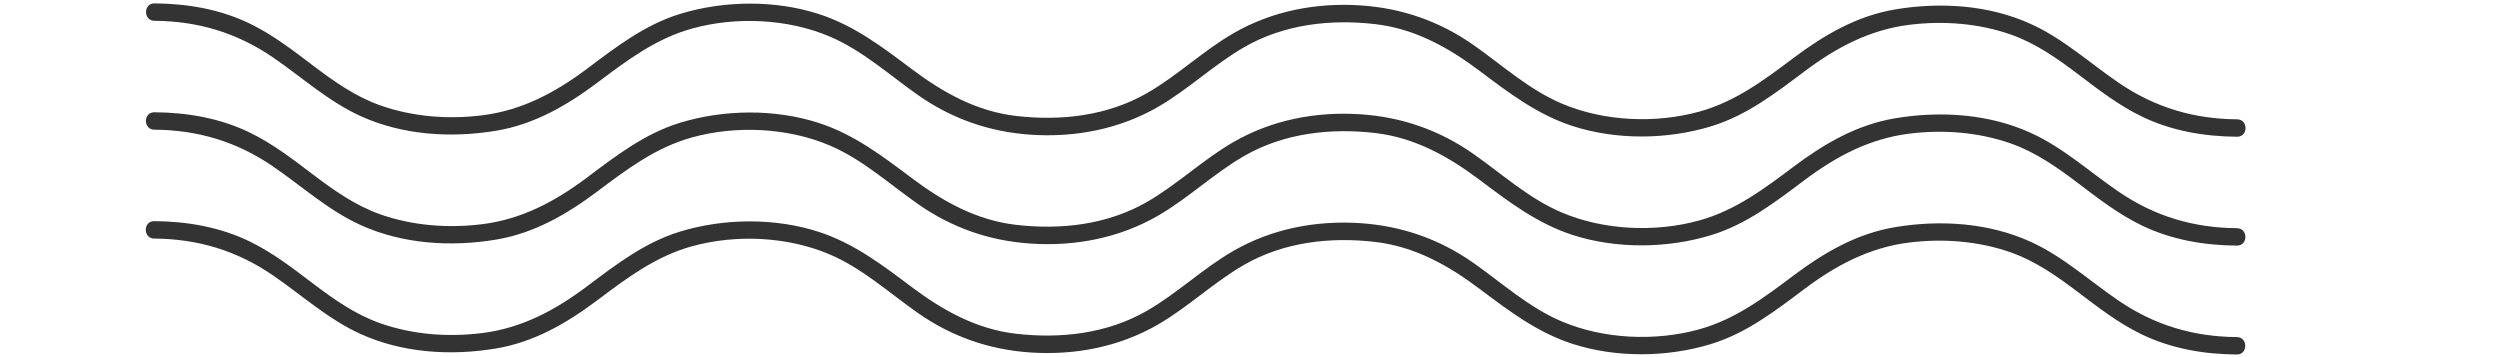 <?xml version="1.0" encoding="utf-8"?>
<!-- Generator: Adobe Illustrator 15.0.0, SVG Export Plug-In . SVG Version: 6.00 Build 0)  -->
<!DOCTYPE svg PUBLIC "-//W3C//DTD SVG 1.1//EN" "http://www.w3.org/Graphics/SVG/1.1/DTD/svg11.dtd">
<svg version="1.1" id="Layer_1" xmlns="http://www.w3.org/2000/svg" xmlns:xlink="http://www.w3.org/1999/xlink" x="0px" y="0px"
	 width="1148px" height="164px" viewBox="0 0 1148 164" enable-background="new 0 0 1148 164" xml:space="preserve">
<g opacity="0" enable-background="new    ">
	<g>
		<path fill="#333333" d="M74.331,9.17c6.593,0.3,9.65,12.019,11.869,16.836c2.92,6.337,7.042,12.816,14.698,13.164
			c7.541,0.343,11.942-7.333,14.697-13.164c2.274-4.812,5.238-16.535,11.868-16.836c6.359-0.289,9.856,12.469,11.868,16.836
			c2.919,6.337,7.041,12.816,14.697,13.164c7.541,0.343,11.942-7.333,14.697-13.164c2.274-4.812,5.238-16.535,11.868-16.836
			c6.36-0.289,9.857,12.469,11.868,16.836c2.92,6.337,7.042,12.816,14.698,13.164c7.54,0.343,11.94-7.334,14.695-13.164
			c2.272-4.812,5.236-16.535,11.865-16.836c6.36-0.289,9.857,12.468,11.869,16.836c2.92,6.337,7.042,12.816,14.698,13.164
			c7.54,0.343,11.94-7.334,14.695-13.164c2.272-4.812,5.236-16.535,11.865-16.836c6.36-0.289,9.857,12.469,11.869,16.836
			c2.919,6.337,7.042,12.816,14.698,13.164c7.54,0.343,11.938-7.334,14.695-13.164c2.271-4.812,5.235-16.535,11.864-16.836
			c6.359-0.289,9.856,12.469,11.867,16.836c2.919,6.337,7.041,12.816,14.697,13.164c7.541,0.343,11.941-7.333,14.697-13.164
			c2.272-4.812,5.236-16.535,11.866-16.836c6.359-0.289,9.856,12.469,11.867,16.836c2.919,6.337,7.04,12.816,14.696,13.164
			c7.541,0.343,11.942-7.333,14.697-13.164c2.272-4.812,5.236-16.535,11.867-16.836c6.359-0.289,9.857,12.468,11.869,16.836
			c2.919,6.337,7.042,12.816,14.698,13.164c7.541,0.343,11.941-7.333,14.697-13.164c2.271-4.812,5.237-16.535,11.868-16.836
			c6.358-0.289,9.855,12.469,11.867,16.836c2.92,6.337,7.041,12.816,14.696,13.164c7.541,0.343,11.941-7.333,14.697-13.164
			c2.272-4.812,5.237-16.535,11.868-16.836c6.358-0.289,9.855,12.469,11.869,16.836c2.919,6.337,7.041,12.816,14.696,13.164
			c7.541,0.343,11.941-7.333,14.697-13.164c2.274-4.813,5.238-16.535,11.869-16.836c6.36-0.289,9.858,12.468,11.87,16.836
			c2.919,6.338,7.043,12.816,14.699,13.164c7.541,0.343,11.94-7.333,14.697-13.164c2.273-4.813,5.237-16.535,11.868-16.836
			c6.36-0.289,9.858,12.468,11.87,16.836c2.919,6.338,7.043,12.816,14.699,13.164c7.541,0.343,11.941-7.333,14.698-13.164
			c2.272-4.813,5.236-16.535,11.868-16.836c6.359-0.289,9.857,12.468,11.87,16.836c2.919,6.337,7.041,12.816,14.697,13.164
			c7.541,0.343,11.942-7.333,14.698-13.164c2.274-4.813,5.239-16.535,11.87-16.836c6.358-0.289,9.856,12.468,11.87,16.836
			c2.919,6.338,7.043,12.816,14.697,13.164c7.541,0.343,11.942-7.333,14.697-13.164c2.274-4.812,5.238-16.535,11.868-16.836
			c6.36-0.289,9.856,12.468,11.869,16.836c2.92,6.337,7.042,12.816,14.698,13.164c7.541,0.343,11.941-7.333,14.696-13.164
			c2.274-4.813,5.239-16.535,11.87-16.836c6.361-0.289,9.858,12.468,11.871,16.836c2.92,6.338,7.043,12.816,14.7,13.164
			c7.541,0.343,11.944-7.333,14.7-13.164c2.273-4.814,5.239-16.535,11.872-16.836c6.361-0.289,9.858,12.469,11.872,16.836
			c2.919,6.337,7.041,12.816,14.697,13.164c7.541,0.343,11.944-7.333,14.7-13.164c2.275-4.814,5.24-16.535,11.872-16.836
			c6.364-0.289,9.862,12.467,11.875,16.836c2.921,6.338,7.046,12.816,14.702,13.164c7.541,0.343,11.945-7.332,14.702-13.164
			c2.274-4.814,5.238-16.534,11.874-16.836c4.495-0.204,4.515-7.205,0-7c-7.706,0.35-11.712,6.84-14.702,13.164
			c-2.275,4.814-5.239,16.534-11.874,16.836c-6.364,0.289-9.861-12.468-11.874-16.836c-2.921-6.338-7.046-12.816-14.703-13.164
			c-7.541-0.343-11.943,7.333-14.7,13.164c-2.273,4.814-5.239,16.535-11.872,16.836c-6.359,0.289-9.856-12.468-11.871-16.836
			c-2.92-6.338-7.043-12.816-14.698-13.164c-7.541-0.343-11.944,7.333-14.7,13.164c-2.275,4.814-5.24,16.535-11.872,16.836
			c-6.363,0.289-9.86-12.469-11.872-16.836c-2.919-6.337-7.042-12.816-14.699-13.164c-7.541-0.343-11.941,7.333-14.698,13.164
			c-2.272,4.813-5.237,16.535-11.868,16.836c-6.36,0.289-9.857-12.469-11.869-16.836c-2.919-6.337-7.042-12.816-14.698-13.164
			c-7.541-0.343-11.941,7.333-14.697,13.164c-2.271,4.812-5.235,16.535-11.868,16.836c-6.359,0.289-9.856-12.468-11.869-16.836
			c-2.92-6.337-7.043-12.816-14.698-13.164c-7.541-0.343-11.942,7.333-14.698,13.164c-2.275,4.813-5.239,16.535-11.87,16.836
			c-6.358,0.289-9.856-12.468-11.87-16.836c-2.919-6.337-7.042-12.816-14.697-13.164c-7.541-0.343-11.941,7.333-14.697,13.164
			c-2.274,4.812-5.238,16.535-11.869,16.836c-6.361,0.289-9.858-12.468-11.871-16.836c-2.919-6.337-7.042-12.816-14.698-13.164
			c-7.541-0.343-11.94,7.333-14.696,13.164c-2.274,4.812-5.238,16.535-11.869,16.836c-6.361,0.289-9.858-12.468-11.871-16.836
			c-2.919-6.337-7.042-12.816-14.698-13.164c-7.541-0.343-11.942,7.333-14.698,13.164c-2.272,4.812-5.236,16.535-11.869,16.836
			c-6.358,0.289-9.855-12.469-11.867-16.836c-2.92-6.337-7.041-12.816-14.697-13.164c-7.541-0.343-11.942,7.333-14.697,13.164
			c-2.273,4.812-5.238,16.535-11.868,16.836c-6.357,0.289-9.854-12.469-11.868-16.836c-2.919-6.337-7.041-12.816-14.695-13.164
			c-7.541-0.343-11.942,7.333-14.697,13.164c-2.274,4.812-5.238,16.535-11.868,16.836c-6.358,0.289-9.856-12.468-11.87-16.836
			c-2.919-6.337-7.042-12.816-14.696-13.164c-7.541-0.343-11.941,7.333-14.697,13.164c-2.273,4.812-5.237,16.535-11.868,16.836
			c-6.358,0.289-9.855-12.47-11.866-16.836c-2.919-6.337-7.041-12.816-14.696-13.164c-7.54-0.343-11.94,7.333-14.696,13.164
			c-2.273,4.812-5.237,16.535-11.868,16.836c-6.359,0.289-9.856-12.469-11.867-16.836c-2.919-6.337-7.041-12.816-14.697-13.164
			c-7.54-0.343-11.939,7.333-14.694,13.164c-2.272,4.811-5.236,16.535-11.865,16.836c-6.36,0.289-9.857-12.468-11.869-16.836
			c-2.92-6.337-7.042-12.816-14.698-13.164c-7.54-0.343-11.94,7.334-14.695,13.164c-2.272,4.812-5.236,16.535-11.865,16.836
			c-6.36,0.289-9.857-12.469-11.869-16.836c-2.919-6.337-7.042-12.816-14.698-13.164c-7.54-0.343-11.94,7.334-14.695,13.164
			c-2.272,4.812-5.236,16.535-11.865,16.836c-6.36,0.289-9.857-12.469-11.868-16.836c-2.92-6.337-7.042-12.816-14.698-13.164
			c-7.541-0.343-11.941,7.333-14.697,13.164c-2.273,4.812-5.237,16.535-11.868,16.836c-6.36,0.289-9.857-12.469-11.868-16.836
			c-2.919-6.337-7.041-12.816-14.697-13.164c-7.541-0.343-11.941,7.333-14.697,13.164c-2.273,4.812-5.237,16.535-11.868,16.836
			c-6.36,0.289-9.857-12.469-11.869-16.836C86.11,8.997,81.987,2.518,74.331,2.17C69.816,1.965,69.836,8.966,74.331,9.17
			L74.331,9.17z"/>
	</g>
</g>
<g opacity="0" enable-background="new    ">
	<g>
		<path fill="#333333" d="M74.331,53.17c6.593,0.3,9.65,12.019,11.869,16.836c2.92,6.337,7.042,12.816,14.698,13.164
			c7.541,0.344,11.942-7.333,14.697-13.164c2.274-4.812,5.238-16.535,11.868-16.836c6.359-0.289,9.856,12.469,11.868,16.836
			c2.919,6.337,7.041,12.816,14.697,13.164c7.541,0.344,11.942-7.333,14.697-13.164c2.274-4.812,5.238-16.535,11.868-16.836
			c6.36-0.289,9.857,12.469,11.868,16.836c2.92,6.337,7.042,12.816,14.698,13.164c7.54,0.344,11.94-7.334,14.695-13.164
			c2.272-4.812,5.236-16.535,11.865-16.836c6.36-0.289,9.857,12.468,11.869,16.836c2.92,6.337,7.042,12.816,14.698,13.164
			c7.54,0.344,11.94-7.334,14.695-13.164c2.272-4.812,5.236-16.535,11.865-16.836c6.36-0.289,9.857,12.469,11.869,16.836
			c2.919,6.337,7.042,12.816,14.698,13.164c7.54,0.344,11.938-7.334,14.695-13.164c2.271-4.812,5.235-16.535,11.864-16.836
			c6.359-0.289,9.856,12.469,11.867,16.836c2.919,6.337,7.041,12.816,14.697,13.164c7.541,0.344,11.941-7.333,14.697-13.164
			c2.272-4.812,5.236-16.535,11.866-16.836c6.359-0.289,9.856,12.469,11.867,16.836c2.919,6.337,7.04,12.816,14.696,13.164
			c7.541,0.344,11.942-7.333,14.697-13.164c2.272-4.812,5.236-16.535,11.867-16.836c6.359-0.289,9.857,12.468,11.869,16.836
			c2.919,6.337,7.042,12.816,14.698,13.164c7.541,0.344,11.941-7.333,14.697-13.164c2.271-4.812,5.237-16.535,11.868-16.836
			c6.358-0.289,9.855,12.469,11.867,16.836c2.92,6.337,7.041,12.816,14.696,13.164c7.541,0.344,11.941-7.333,14.697-13.164
			c2.272-4.812,5.237-16.535,11.868-16.836c6.358-0.289,9.855,12.469,11.869,16.836c2.919,6.337,7.041,12.816,14.696,13.164
			c7.541,0.344,11.941-7.333,14.697-13.164c2.274-4.813,5.238-16.535,11.869-16.836c6.36-0.289,9.858,12.468,11.87,16.836
			c2.919,6.338,7.043,12.816,14.699,13.164c7.541,0.344,11.94-7.333,14.697-13.164c2.273-4.813,5.237-16.535,11.868-16.836
			c6.36-0.289,9.858,12.468,11.87,16.836c2.919,6.338,7.043,12.816,14.699,13.164c7.541,0.344,11.941-7.333,14.698-13.164
			c2.272-4.813,5.236-16.535,11.868-16.836c6.359-0.289,9.857,12.468,11.87,16.836c2.919,6.337,7.041,12.816,14.697,13.164
			c7.541,0.344,11.942-7.333,14.698-13.164c2.274-4.813,5.239-16.535,11.87-16.836c6.358-0.289,9.856,12.468,11.87,16.836
			c2.919,6.338,7.043,12.816,14.697,13.164c7.541,0.344,11.942-7.333,14.697-13.164c2.274-4.812,5.238-16.535,11.868-16.836
			c6.36-0.289,9.856,12.468,11.869,16.836c2.92,6.337,7.042,12.816,14.698,13.164c7.541,0.344,11.941-7.333,14.696-13.164
			c2.274-4.813,5.239-16.535,11.87-16.836c6.361-0.289,9.858,12.468,11.871,16.836c2.92,6.338,7.043,12.816,14.7,13.164
			c7.541,0.344,11.944-7.333,14.7-13.164c2.273-4.814,5.239-16.535,11.872-16.836c6.361-0.289,9.858,12.469,11.872,16.836
			c2.919,6.337,7.041,12.816,14.697,13.164c7.541,0.344,11.944-7.333,14.7-13.164c2.275-4.814,5.24-16.535,11.872-16.836
			c6.364-0.289,9.862,12.467,11.875,16.836c2.921,6.338,7.046,12.816,14.702,13.164c7.541,0.344,11.945-7.332,14.702-13.164
			c2.274-4.814,5.238-16.534,11.874-16.836c4.495-0.204,4.515-7.205,0-7c-7.706,0.35-11.712,6.84-14.702,13.164
			c-2.275,4.814-5.239,16.534-11.874,16.836c-6.364,0.289-9.861-12.468-11.874-16.836c-2.921-6.338-7.046-12.816-14.703-13.164
			c-7.541-0.343-11.943,7.333-14.7,13.164c-2.273,4.814-5.239,16.535-11.872,16.836c-6.359,0.289-9.856-12.468-11.871-16.836
			c-2.92-6.338-7.043-12.816-14.698-13.164c-7.541-0.343-11.944,7.333-14.7,13.164c-2.275,4.814-5.24,16.535-11.872,16.836
			c-6.363,0.289-9.86-12.469-11.872-16.836c-2.919-6.337-7.042-12.816-14.699-13.164c-7.541-0.343-11.941,7.333-14.698,13.164
			c-2.272,4.813-5.237,16.535-11.868,16.836c-6.36,0.289-9.857-12.469-11.869-16.836c-2.919-6.337-7.042-12.816-14.698-13.164
			c-7.541-0.343-11.941,7.333-14.697,13.164c-2.271,4.812-5.235,16.535-11.868,16.836c-6.359,0.289-9.856-12.468-11.869-16.836
			c-2.92-6.337-7.043-12.816-14.698-13.164c-7.541-0.343-11.942,7.333-14.698,13.164c-2.275,4.813-5.239,16.535-11.87,16.836
			c-6.358,0.289-9.856-12.468-11.87-16.836c-2.919-6.337-7.042-12.816-14.697-13.164c-7.541-0.343-11.941,7.333-14.697,13.164
			c-2.274,4.812-5.238,16.535-11.869,16.836c-6.361,0.289-9.858-12.468-11.871-16.836c-2.919-6.337-7.042-12.816-14.698-13.164
			c-7.541-0.343-11.94,7.333-14.696,13.164c-2.274,4.812-5.238,16.535-11.869,16.836c-6.361,0.289-9.858-12.468-11.871-16.836
			c-2.919-6.337-7.042-12.816-14.698-13.164c-7.541-0.343-11.942,7.333-14.698,13.164c-2.272,4.812-5.236,16.535-11.869,16.836
			c-6.358,0.289-9.855-12.469-11.867-16.836c-2.92-6.337-7.041-12.816-14.697-13.164c-7.541-0.343-11.942,7.333-14.697,13.164
			c-2.273,4.812-5.238,16.535-11.868,16.836c-6.357,0.289-9.854-12.469-11.868-16.836c-2.919-6.337-7.041-12.816-14.695-13.164
			c-7.541-0.343-11.942,7.333-14.697,13.164c-2.274,4.812-5.238,16.535-11.868,16.836c-6.358,0.289-9.856-12.468-11.87-16.836
			c-2.919-6.337-7.042-12.816-14.696-13.164c-7.541-0.343-11.941,7.333-14.697,13.164c-2.273,4.812-5.237,16.535-11.868,16.836
			c-6.358,0.289-9.855-12.47-11.866-16.836c-2.919-6.337-7.041-12.816-14.696-13.164c-7.54-0.343-11.94,7.333-14.696,13.164
			c-2.273,4.812-5.237,16.535-11.868,16.836c-6.359,0.289-9.856-12.469-11.867-16.836c-2.919-6.337-7.041-12.816-14.697-13.164
			c-7.54-0.343-11.939,7.333-14.694,13.164c-2.272,4.811-5.236,16.535-11.865,16.836c-6.36,0.289-9.857-12.468-11.869-16.836
			c-2.92-6.337-7.042-12.816-14.698-13.164c-7.54-0.343-11.94,7.334-14.695,13.164c-2.272,4.812-5.236,16.535-11.865,16.836
			c-6.36,0.289-9.857-12.469-11.869-16.836c-2.919-6.337-7.042-12.816-14.698-13.164c-7.54-0.343-11.94,7.334-14.695,13.164
			c-2.272,4.812-5.236,16.535-11.865,16.836c-6.36,0.289-9.857-12.469-11.868-16.836c-2.92-6.337-7.042-12.816-14.698-13.164
			c-7.541-0.343-11.941,7.333-14.697,13.164c-2.273,4.812-5.237,16.535-11.868,16.836c-6.36,0.289-9.857-12.469-11.868-16.836
			c-2.919-6.337-7.041-12.816-14.697-13.164c-7.541-0.343-11.941,7.333-14.697,13.164c-2.273,4.812-5.237,16.535-11.868,16.836
			c-6.36,0.289-9.857-12.469-11.869-16.836c-2.919-6.337-7.042-12.816-14.698-13.164C69.816,45.965,69.836,52.966,74.331,53.17
			L74.331,53.17z"/>
	</g>
</g>
<g opacity="0" enable-background="new    ">
	<g>
		<path fill="#333333" d="M75.331,101.17c6.593,0.301,9.65,12.02,11.869,16.836c2.92,6.337,7.042,12.816,14.698,13.164
			c7.541,0.344,11.942-7.333,14.697-13.164c2.274-4.812,5.238-16.533,11.868-16.836c6.359-0.289,9.856,12.469,11.868,16.836
			c2.919,6.337,7.041,12.816,14.697,13.164c7.541,0.344,11.942-7.333,14.697-13.164c2.274-4.812,5.238-16.533,11.868-16.836
			c6.36-0.289,9.857,12.469,11.868,16.836c2.92,6.337,7.042,12.816,14.698,13.164c7.54,0.344,11.94-7.334,14.695-13.164
			c2.272-4.812,5.236-16.533,11.865-16.836c6.36-0.289,9.857,12.469,11.869,16.836c2.92,6.337,7.042,12.816,14.698,13.164
			c7.54,0.344,11.94-7.334,14.695-13.164c2.272-4.812,5.236-16.533,11.865-16.836c6.36-0.289,9.857,12.469,11.869,16.836
			c2.919,6.338,7.042,12.816,14.698,13.164c7.54,0.344,11.938-7.334,14.695-13.164c2.271-4.812,5.235-16.533,11.864-16.836
			c6.359-0.289,9.856,12.469,11.867,16.836c2.919,6.337,7.041,12.816,14.697,13.164c7.541,0.344,11.941-7.333,14.697-13.164
			c2.272-4.812,5.236-16.533,11.866-16.836c6.359-0.289,9.856,12.469,11.867,16.836c2.919,6.337,7.04,12.816,14.696,13.164
			c7.541,0.344,11.942-7.333,14.697-13.164c2.272-4.812,5.236-16.533,11.867-16.836c6.359-0.289,9.857,12.469,11.869,16.836
			c2.919,6.338,7.042,12.816,14.698,13.164c7.541,0.344,11.941-7.333,14.697-13.164c2.271-4.812,5.237-16.533,11.868-16.836
			c6.358-0.289,9.855,12.469,11.867,16.836c2.92,6.337,7.041,12.816,14.696,13.164c7.541,0.344,11.941-7.333,14.697-13.164
			c2.272-4.812,5.237-16.533,11.868-16.836c6.358-0.289,9.855,12.469,11.869,16.836c2.919,6.337,7.041,12.816,14.696,13.164
			c7.541,0.344,11.941-7.333,14.697-13.164c2.274-4.812,5.238-16.533,11.869-16.836c6.36-0.289,9.858,12.469,11.87,16.836
			c2.919,6.338,7.043,12.816,14.699,13.164c7.541,0.344,11.94-7.333,14.697-13.164c2.273-4.812,5.237-16.533,11.868-16.836
			c6.36-0.289,9.858,12.469,11.87,16.836c2.919,6.338,7.043,12.816,14.699,13.164c7.541,0.344,11.941-7.333,14.698-13.164
			c2.272-4.812,5.236-16.533,11.868-16.836c6.359-0.289,9.857,12.469,11.87,16.836c2.919,6.338,7.041,12.816,14.697,13.164
			c7.541,0.344,11.942-7.333,14.698-13.164c2.274-4.812,5.239-16.533,11.87-16.836c6.358-0.289,9.856,12.469,11.87,16.836
			c2.919,6.338,7.043,12.816,14.697,13.164c7.541,0.344,11.942-7.333,14.697-13.164c2.274-4.812,5.238-16.533,11.868-16.836
			c6.36-0.289,9.856,12.469,11.869,16.836c2.92,6.337,7.042,12.816,14.698,13.164c7.541,0.344,11.941-7.333,14.696-13.164
			c2.274-4.812,5.239-16.533,11.87-16.836c6.361-0.289,9.858,12.469,11.871,16.836c2.92,6.338,7.043,12.816,14.7,13.164
			c7.541,0.344,11.944-7.333,14.7-13.164c2.273-4.812,5.239-16.533,11.872-16.836c6.361-0.289,9.858,12.469,11.872,16.836
			c2.919,6.338,7.041,12.816,14.697,13.164c7.541,0.344,11.944-7.333,14.7-13.164c2.275-4.812,5.24-16.533,11.872-16.836
			c6.364-0.289,9.862,12.469,11.875,16.836c2.921,6.338,7.046,12.816,14.702,13.164c7.541,0.344,11.945-7.332,14.702-13.164
			c2.274-4.814,5.238-16.533,11.874-16.836c4.495-0.204,4.515-7.205,0-7c-7.706,0.352-11.712,6.84-14.702,13.164
			c-2.275,4.814-5.239,16.534-11.874,16.836c-6.364,0.289-9.861-12.468-11.874-16.836c-2.921-6.339-7.046-12.816-14.703-13.164
			c-7.541-0.343-11.943,7.333-14.7,13.164c-2.273,4.812-5.239,16.534-11.872,16.836c-6.359,0.289-9.856-12.468-11.871-16.836
			c-2.92-6.338-7.043-12.816-14.698-13.164c-7.541-0.343-11.944,7.333-14.7,13.164c-2.275,4.812-5.24,16.534-11.872,16.836
			c-6.363,0.289-9.86-12.469-11.872-16.836c-2.919-6.338-7.042-12.816-14.699-13.164c-7.541-0.343-11.941,7.333-14.698,13.164
			c-2.272,4.812-5.237,16.534-11.868,16.836c-6.36,0.289-9.857-12.469-11.869-16.836c-2.919-6.338-7.042-12.816-14.698-13.164
			c-7.541-0.343-11.941,7.333-14.697,13.164c-2.271,4.812-5.235,16.534-11.868,16.836c-6.359,0.289-9.856-12.468-11.869-16.836
			c-2.92-6.338-7.043-12.816-14.698-13.164c-7.541-0.343-11.942,7.333-14.698,13.164c-2.275,4.812-5.239,16.534-11.87,16.836
			c-6.358,0.289-9.856-12.469-11.87-16.836c-2.919-6.338-7.042-12.816-14.697-13.164c-7.541-0.343-11.941,7.333-14.697,13.164
			c-2.274,4.812-5.238,16.534-11.869,16.836c-6.361,0.289-9.858-12.468-11.871-16.836c-2.919-6.338-7.042-12.816-14.698-13.164
			c-7.541-0.343-11.94,7.333-14.696,13.164c-2.274,4.812-5.238,16.534-11.869,16.836c-6.361,0.289-9.858-12.468-11.871-16.836
			c-2.919-6.338-7.042-12.816-14.698-13.164c-7.541-0.343-11.942,7.333-14.698,13.164c-2.272,4.812-5.236,16.534-11.869,16.836
			c-6.358,0.289-9.855-12.469-11.867-16.836c-2.92-6.337-7.041-12.816-14.697-13.164c-7.541-0.343-11.942,7.333-14.697,13.164
			c-2.273,4.812-5.238,16.534-11.868,16.836c-6.357,0.289-9.854-12.469-11.868-16.836c-2.919-6.337-7.041-12.816-14.695-13.164
			c-7.541-0.343-11.942,7.333-14.697,13.164c-2.274,4.812-5.238,16.534-11.868,16.836c-6.358,0.289-9.856-12.469-11.87-16.836
			c-2.919-6.338-7.042-12.816-14.696-13.164c-7.541-0.343-11.941,7.333-14.697,13.164c-2.273,4.812-5.237,16.534-11.868,16.836
			c-6.358,0.289-9.855-12.47-11.866-16.836c-2.919-6.337-7.041-12.816-14.696-13.164c-7.54-0.343-11.94,7.333-14.696,13.164
			c-2.273,4.812-5.237,16.534-11.868,16.836c-6.359,0.289-9.856-12.469-11.867-16.836c-2.919-6.337-7.041-12.816-14.697-13.164
			c-7.54-0.343-11.939,7.334-14.694,13.164c-2.272,4.812-5.236,16.534-11.865,16.836c-6.36,0.289-9.857-12.469-11.869-16.836
			c-2.92-6.337-7.042-12.816-14.698-13.164c-7.54-0.343-11.94,7.334-14.695,13.164c-2.272,4.812-5.236,16.534-11.865,16.836
			c-6.36,0.289-9.857-12.469-11.869-16.836c-2.919-6.338-7.042-12.816-14.698-13.164c-7.54-0.343-11.94,7.334-14.695,13.164
			c-2.272,4.812-5.236,16.534-11.865,16.836c-6.36,0.289-9.857-12.469-11.868-16.836c-2.92-6.337-7.042-12.816-14.698-13.164
			c-7.541-0.343-11.941,7.333-14.697,13.164c-2.273,4.812-5.237,16.534-11.868,16.836c-6.36,0.289-9.857-12.469-11.868-16.836
			c-2.919-6.337-7.041-12.816-14.697-13.164c-7.541-0.343-11.941,7.333-14.697,13.164c-2.273,4.812-5.237,16.534-11.868,16.836
			c-6.36,0.289-9.857-12.469-11.869-16.836c-2.919-6.338-7.042-12.816-14.698-13.164C70.816,93.965,70.836,100.966,75.331,101.17
			L75.331,101.17z"/>
	</g>
</g>
<g enable-background="new    ">
	<g>
		<path fill="#333333" d="M70.801,109.552c19.973,0.139,37.823,5.489,54.302,16.729c13.455,9.178,25.433,20.242,40.405,27.049
			c19.254,8.753,41.439,10.148,62.123,6.72c17.584-2.915,32.625-11.638,46.676-22.187c13.56-10.182,26.768-20.152,43.376-24.753
			c20.175-5.588,43.906-4.546,63.232,3.679c15.111,6.431,27.27,17.606,40.572,26.922c15.552,10.891,32.866,16.905,51.819,18.153
			c20.317,1.337,40.554-2.541,58.253-12.731c13.998-8.06,25.721-19.451,39.727-27.516c18.197-10.478,39.524-12.917,60.146-10.527
			c18.189,2.107,33.585,10.727,47.972,21.534c13.451,10.104,26.468,20.037,42.698,25.282c20.045,6.477,43.5,6.219,63.579,0.079
			c16.225-4.961,29.404-15.145,42.763-25.175c14.492-10.881,29.798-19.104,48.03-21.404c15.66-1.976,32.011-0.743,46.93,4.513
			c11.35,3.998,21.284,11.002,30.794,18.209c9.352,7.087,18.596,14.254,29.212,19.386c13.667,6.606,28.654,9.169,43.749,9.273
			c5.16,0.036,5.157-7.964,0-8c-19.975-0.139-37.825-5.489-54.305-16.729c-13.456-9.178-25.436-20.242-40.407-27.049
			c-19.256-8.753-41.442-10.148-62.127-6.72c-17.585,2.915-32.627,11.638-46.678,22.187c-13.561,10.182-26.769,20.152-43.379,24.753
			c-20.176,5.588-43.907,4.546-63.234-3.679c-15.11-6.431-27.27-17.606-40.572-26.922c-15.552-10.891-32.866-16.905-51.819-18.153
			c-20.317-1.337-40.555,2.541-58.253,12.731c-13.997,8.06-25.721,19.451-39.726,27.516c-18.197,10.478-39.525,12.917-60.146,10.527
			c-18.19-2.107-33.585-10.727-47.972-21.534c-13.45-10.104-26.466-20.037-42.697-25.282c-20.044-6.477-43.499-6.219-63.577-0.079
			c-16.224,4.961-29.403,15.145-42.761,25.175c-14.492,10.88-29.796,19.104-48.028,21.404c-15.659,1.976-32.009,0.743-46.927-4.513
			c-11.349-3.998-21.282-11.002-30.792-18.209c-9.351-7.087-18.594-14.254-29.209-19.386c-13.667-6.606-28.653-9.169-43.747-9.273
			C65.64,101.516,65.644,109.516,70.801,109.552L70.801,109.552z"/>
	</g>
</g>
<g enable-background="new    ">
	<g>
		<path fill="#333333" d="M70.865,59.551c19.973,0.139,37.823,5.489,54.302,16.729c13.455,9.177,25.434,20.242,40.405,27.048
			c19.254,8.753,41.439,10.148,62.123,6.72c17.584-2.915,32.625-11.638,46.676-22.187c13.56-10.181,26.768-20.152,43.376-24.752
			c20.175-5.588,43.906-4.545,63.232,3.679c15.111,6.43,27.27,17.606,40.572,26.921c15.552,10.891,32.866,16.904,51.819,18.152
			c20.317,1.337,40.554-2.54,58.253-12.73c13.997-8.06,25.721-19.451,39.726-27.516c18.198-10.478,39.525-12.917,60.147-10.527
			c18.189,2.108,33.585,10.726,47.972,21.534c13.45,10.104,26.467,20.037,42.697,25.281c20.045,6.477,43.5,6.219,63.579,0.079
			c16.225-4.961,29.404-15.144,42.764-25.174c14.492-10.881,29.798-19.104,48.03-21.405c15.66-1.976,32.011-0.743,46.93,4.514
			c11.35,3.998,21.284,11.002,30.794,18.209c9.352,7.086,18.596,14.253,29.212,19.385c13.667,6.606,28.654,9.169,43.749,9.273
			c5.16,0.036,5.157-7.964,0-8c-19.975-0.139-37.825-5.489-54.305-16.729c-13.456-9.178-25.436-20.242-40.407-27.048
			c-19.256-8.753-41.441-10.148-62.127-6.72c-17.585,2.915-32.627,11.637-46.678,22.187c-13.562,10.182-26.77,20.151-43.38,24.752
			c-20.175,5.588-43.907,4.546-63.233-3.679c-15.111-6.431-27.27-17.605-40.572-26.921c-15.552-10.891-32.866-16.905-51.819-18.153
			c-20.317-1.337-40.555,2.54-58.253,12.731c-13.998,8.06-25.721,19.451-39.727,27.515c-18.197,10.479-39.525,12.917-60.146,10.527
			c-18.19-2.107-33.585-10.726-47.972-21.533c-13.45-10.104-26.467-20.037-42.697-25.282c-20.044-6.477-43.499-6.219-63.577-0.08
			c-16.224,4.961-29.403,15.144-42.761,25.174c-14.492,10.881-29.796,19.104-48.028,21.404c-15.659,1.976-32.009,0.743-46.927-4.513
			c-11.349-3.998-21.282-11.002-30.792-18.209c-9.351-7.086-18.594-14.253-29.21-19.385c-13.667-6.606-28.653-9.168-43.747-9.273
			C65.705,51.516,65.708,59.516,70.865,59.551L70.865,59.551z"/>
	</g>
</g>
<g enable-background="new    ">
	<g>
		<path fill="#333333" d="M70.93,9.552c19.973,0.139,37.823,5.489,54.302,16.729c13.455,9.177,25.434,20.241,40.405,27.048
			c19.254,8.753,41.439,10.148,62.123,6.72c17.584-2.915,32.625-11.637,46.676-22.187c13.56-10.181,26.768-20.151,43.376-24.752
			c20.175-5.588,43.906-4.545,63.232,3.679c15.111,6.43,27.27,17.605,40.572,26.921c15.552,10.891,32.866,16.905,51.819,18.153
			c20.317,1.337,40.555-2.54,58.253-12.731c13.997-8.06,25.721-19.451,39.726-27.515c18.198-10.478,39.525-12.917,60.147-10.527
			c18.189,2.108,33.585,10.726,47.972,21.534C692.983,42.728,706,52.66,722.23,57.905c20.046,6.478,43.5,6.219,63.579,0.08
			c16.225-4.961,29.404-15.144,42.764-25.174c14.492-10.881,29.798-19.104,48.03-21.405c15.66-1.976,32.011-0.743,46.93,4.514
			c11.35,3.998,21.284,11.002,30.794,18.209c9.352,7.087,18.596,14.253,29.212,19.385c13.667,6.606,28.654,9.168,43.749,9.273
			c5.16,0.036,5.157-7.964,0-8c-19.975-0.139-37.825-5.489-54.305-16.729c-13.456-9.177-25.436-20.241-40.407-27.048
			c-19.256-8.753-41.441-10.148-62.127-6.72c-17.585,2.915-32.627,11.637-46.678,22.187c-13.562,10.181-26.77,20.151-43.38,24.752
			c-20.176,5.588-43.907,4.545-63.233-3.679c-15.111-6.43-27.27-17.605-40.572-26.921C661.034,9.738,643.72,3.723,624.767,2.476
			c-20.317-1.337-40.555,2.54-58.253,12.731c-13.998,8.06-25.721,19.451-39.727,27.515c-18.197,10.478-39.525,12.917-60.146,10.527
			c-18.19-2.108-33.585-10.727-47.972-21.534c-13.45-10.104-26.467-20.037-42.697-25.282c-20.044-6.477-43.499-6.219-63.577-0.08
			c-16.224,4.961-29.403,15.144-42.761,25.174c-14.492,10.881-29.796,19.104-48.028,21.405c-15.659,1.976-32.009,0.743-46.927-4.514
			c-11.349-3.998-21.282-11.002-30.792-18.209c-9.351-7.087-18.594-14.253-29.21-19.385C101.01,4.219,86.023,1.657,70.93,1.552
			C65.769,1.516,65.773,9.516,70.93,9.552L70.93,9.552z"/>
	</g>
</g>
</svg>
